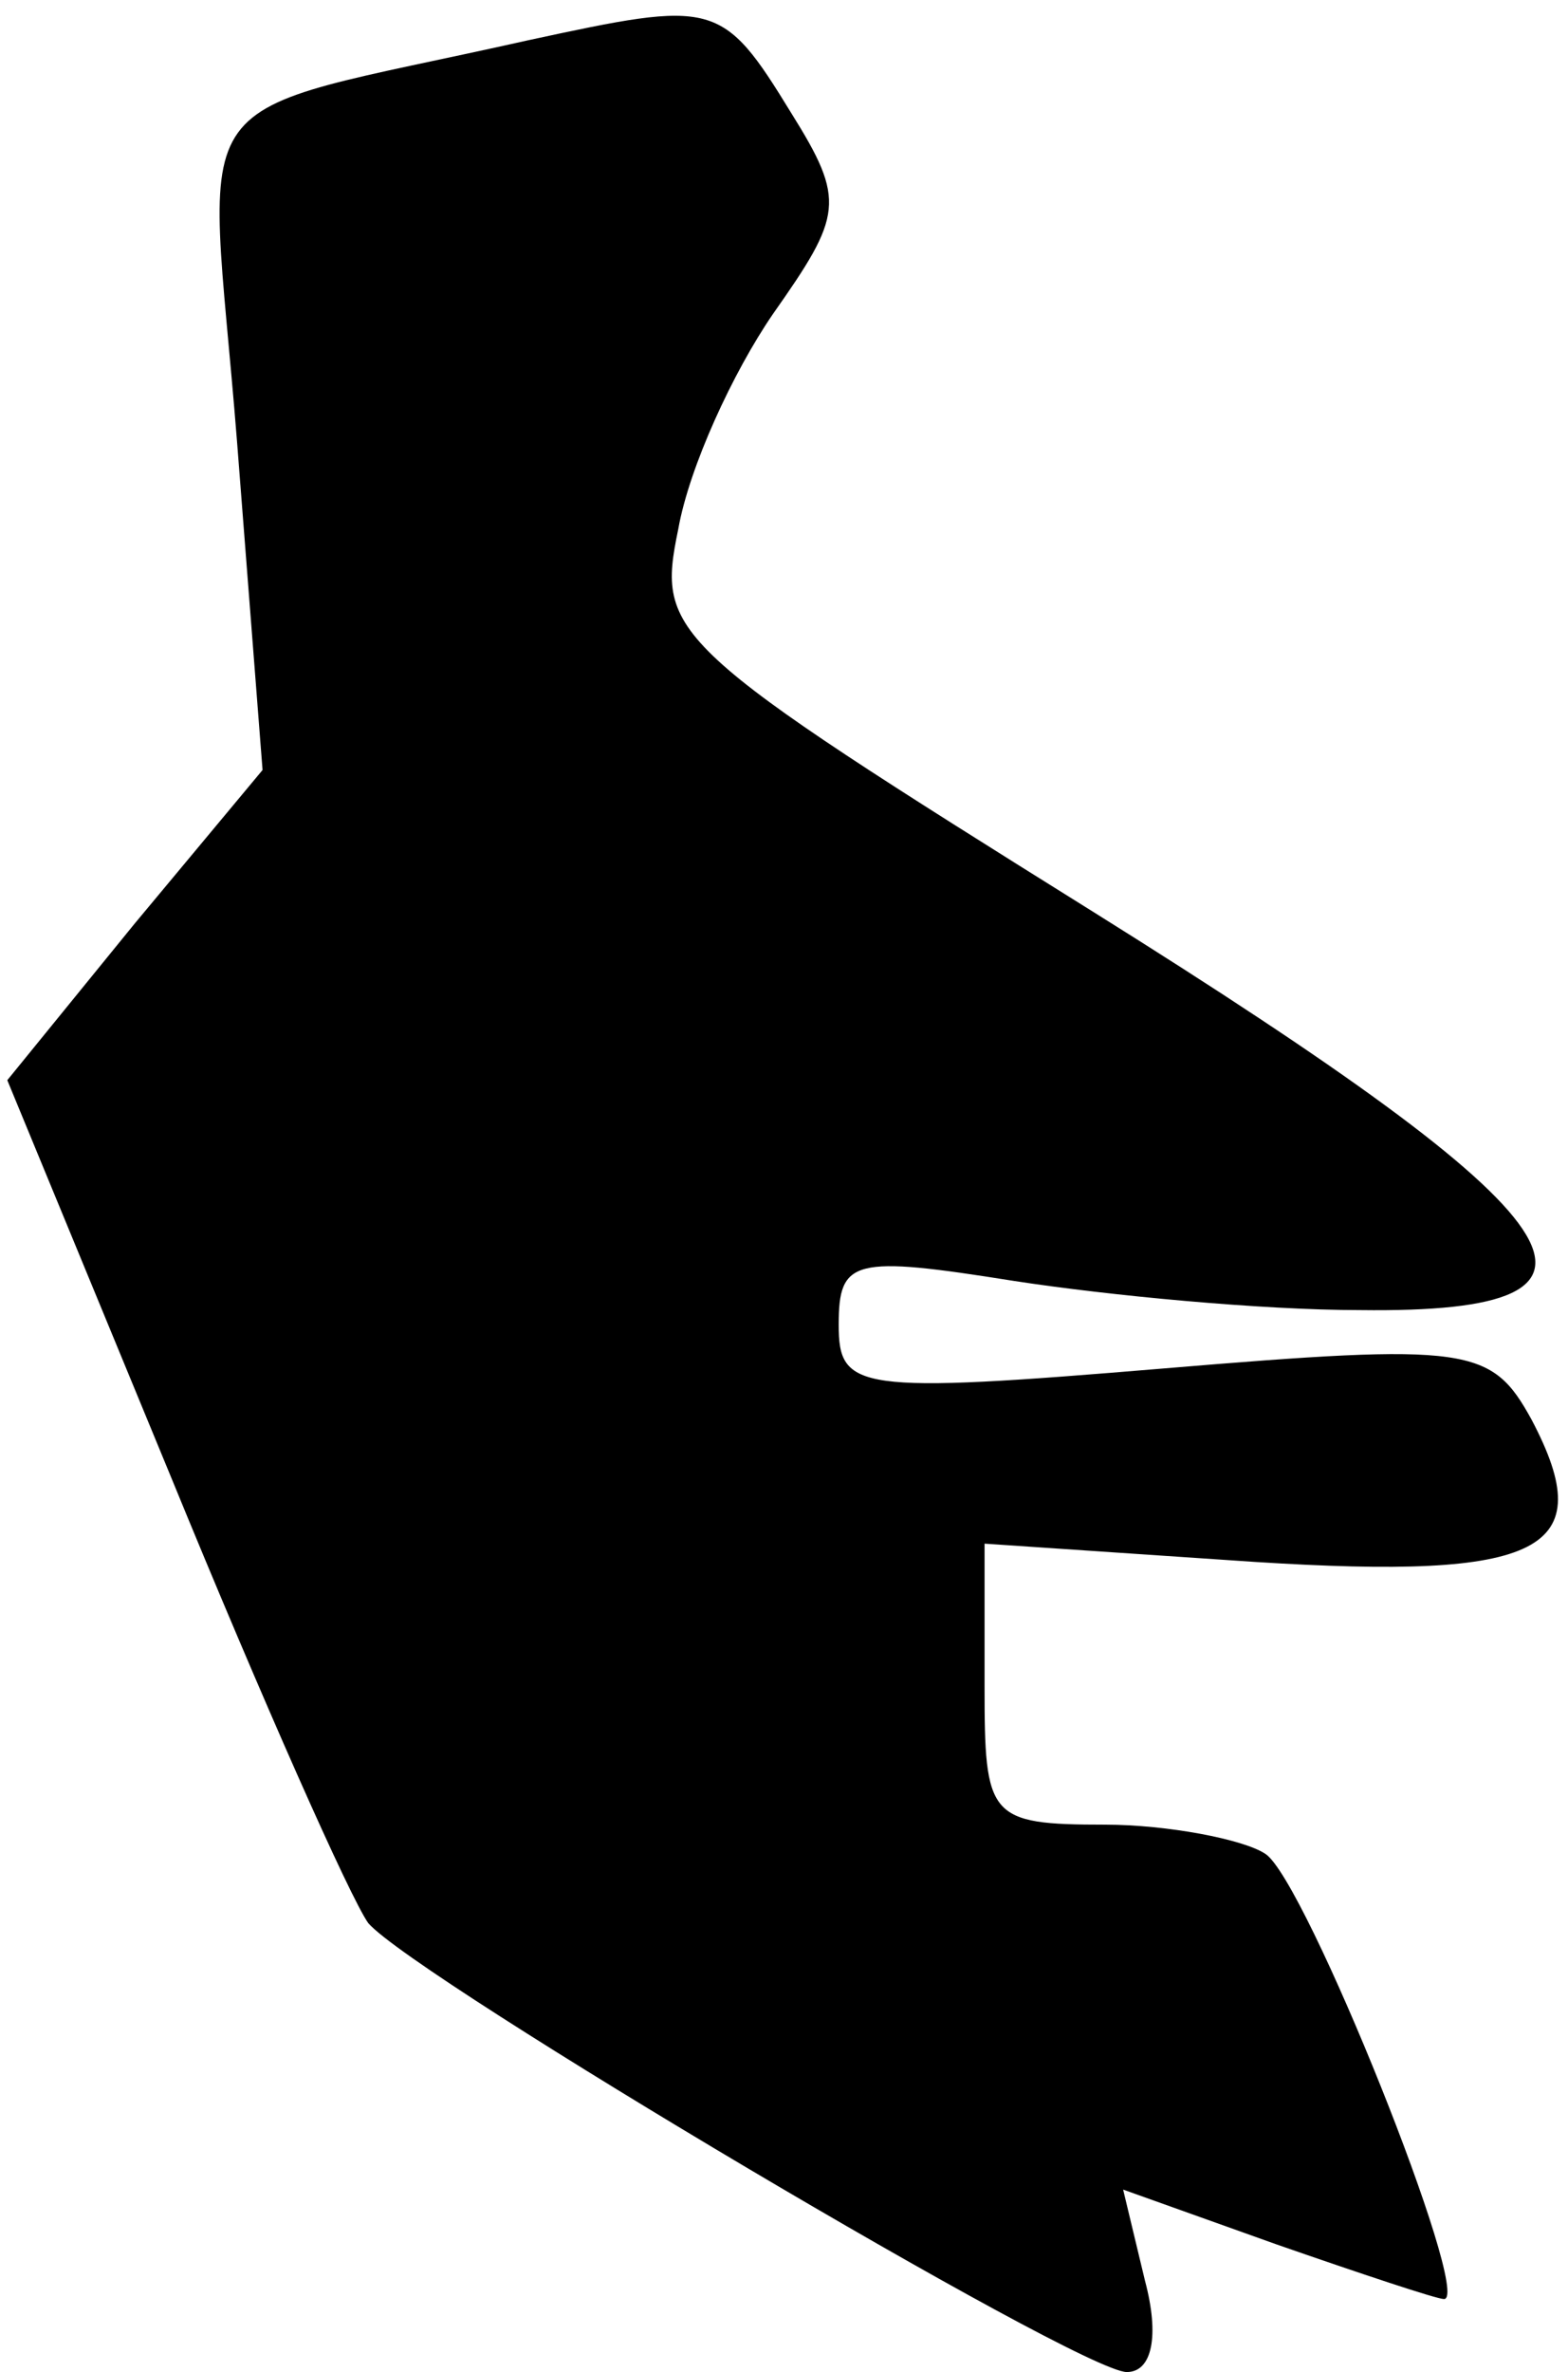 <?xml version="1.0" standalone="no"?>
<!DOCTYPE svg PUBLIC "-//W3C//DTD SVG 20010904//EN"
 "http://www.w3.org/TR/2001/REC-SVG-20010904/DTD/svg10.dtd">
<svg version="1.0" xmlns="http://www.w3.org/2000/svg"
 width="43pt" height="65pt" viewBox="0 0 43 65"
 preserveAspectRatio="xMidYMid meet">
<g transform="translate(0,65) scale(0.1,-0.1)"
fill="#000000" stroke="none">
<path fill="#000000" stroke="none" d="M145 639 c-98 -22 -88 -9 -80 -110 l7
-90 -35 -42 -35 -43 45 -109 c25 -61 49 -115 54 -122 13 -15 195 -123 208
-123 7 0 9 10 5 25 l-6 25 42 -15 c23 -8 44 -15 46 -15 8 0 -38 115 -49 122
-6 4 -27 8 -44 8 -32 0 -33 2 -33 38 l0 39 74 -5 c79 -5 95 3 76 39 -11 20
-17 21 -101 14 -84 -7 -89 -6 -89 12 0 18 4 19 48 12 26 -4 68 -8 95 -8 80 -1
63 24 -73 109 -117 73 -120 76 -114 105 3 17 15 43 26 59 19 27 20 31 5 55
-19 31 -21 31 -72 20z"/>
</g>
</svg>
